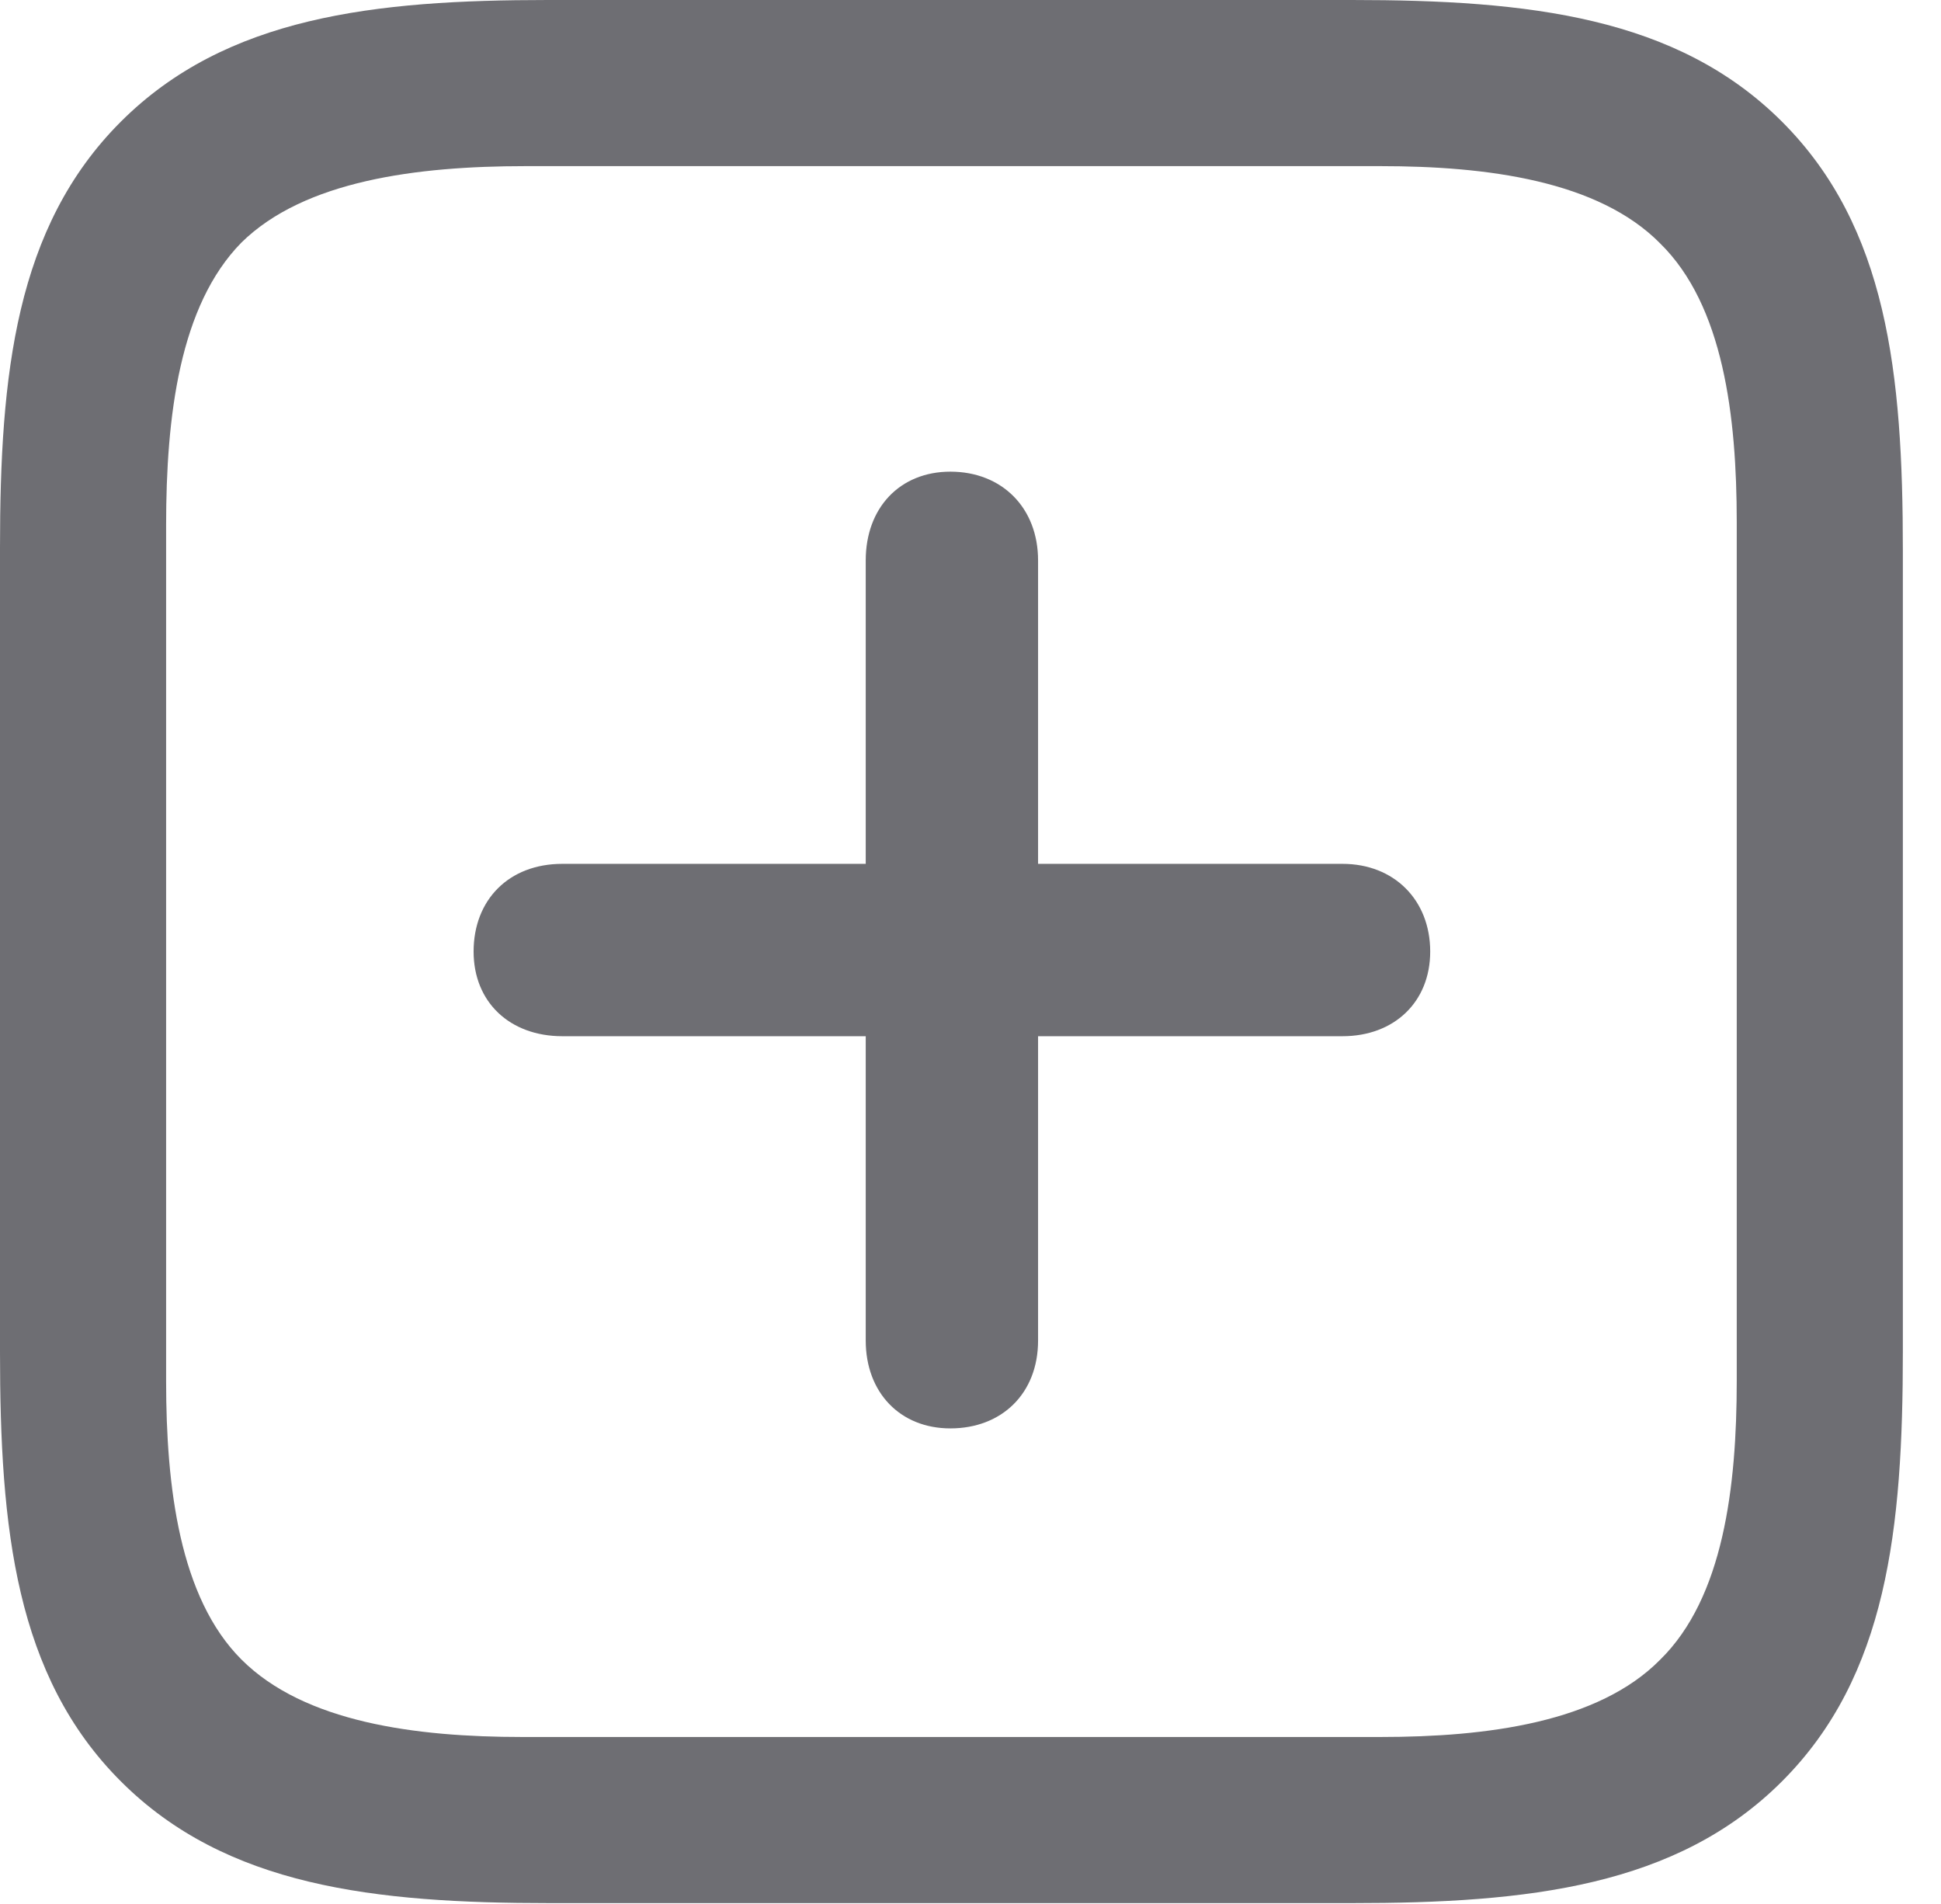 <?xml version="1.0" encoding="UTF-8"?>
<!--Generator: Apple Native CoreSVG 326-->
<!DOCTYPE svg
PUBLIC "-//W3C//DTD SVG 1.1//EN"
       "http://www.w3.org/Graphics/SVG/1.1/DTD/svg11.dtd">
<svg version="1.1" xmlns="http://www.w3.org/2000/svg" xmlns:xlink="http://www.w3.org/1999/xlink" viewBox="0 0 18.369 18.018">
 <g>
  <rect height="18.018" opacity="0" width="18.369" x="0" y="0"/>
  <path d="M16.865 1.152C15.869 0.156 14.463 0 12.793 0L5.186 0C3.545 0 2.139 0.156 1.143 1.152C0.146 2.148 0 3.545 0 5.186L0 12.793C0 14.463 0.146 15.859 1.143 16.855C2.139 17.852 3.545 18.008 5.205 18.008L12.793 18.008C14.463 18.008 15.869 17.852 16.865 16.855C17.861 15.859 18.008 14.463 18.008 12.793L18.008 5.205C18.008 3.535 17.861 2.148 16.865 1.152ZM16.436 4.941L16.436 13.066C16.436 14.072 16.309 15.117 15.713 15.703C15.127 16.299 14.072 16.436 13.066 16.436L4.941 16.436C3.936 16.436 2.881 16.299 2.285 15.703C1.699 15.117 1.572 14.072 1.572 13.066L1.572 4.971C1.572 3.936 1.699 2.891 2.285 2.295C2.881 1.709 3.945 1.572 4.971 1.572L13.066 1.572C14.072 1.572 15.127 1.709 15.713 2.305C16.309 2.891 16.436 3.936 16.436 4.941Z" fill="#6e6e73"/>
  <path d="M4.482 9.004C4.482 9.482 4.824 9.805 5.322 9.805L8.193 9.805L8.193 12.685C8.193 13.174 8.516 13.516 8.994 13.516C9.482 13.516 9.824 13.184 9.824 12.685L9.824 9.805L12.705 9.805C13.193 9.805 13.535 9.482 13.535 9.004C13.535 8.516 13.193 8.174 12.705 8.174L9.824 8.174L9.824 5.303C9.824 4.805 9.482 4.463 8.994 4.463C8.516 4.463 8.193 4.805 8.193 5.303L8.193 8.174L5.322 8.174C4.814 8.174 4.482 8.516 4.482 9.004Z" fill="#6e6e73"/>
 </g>
</svg>
